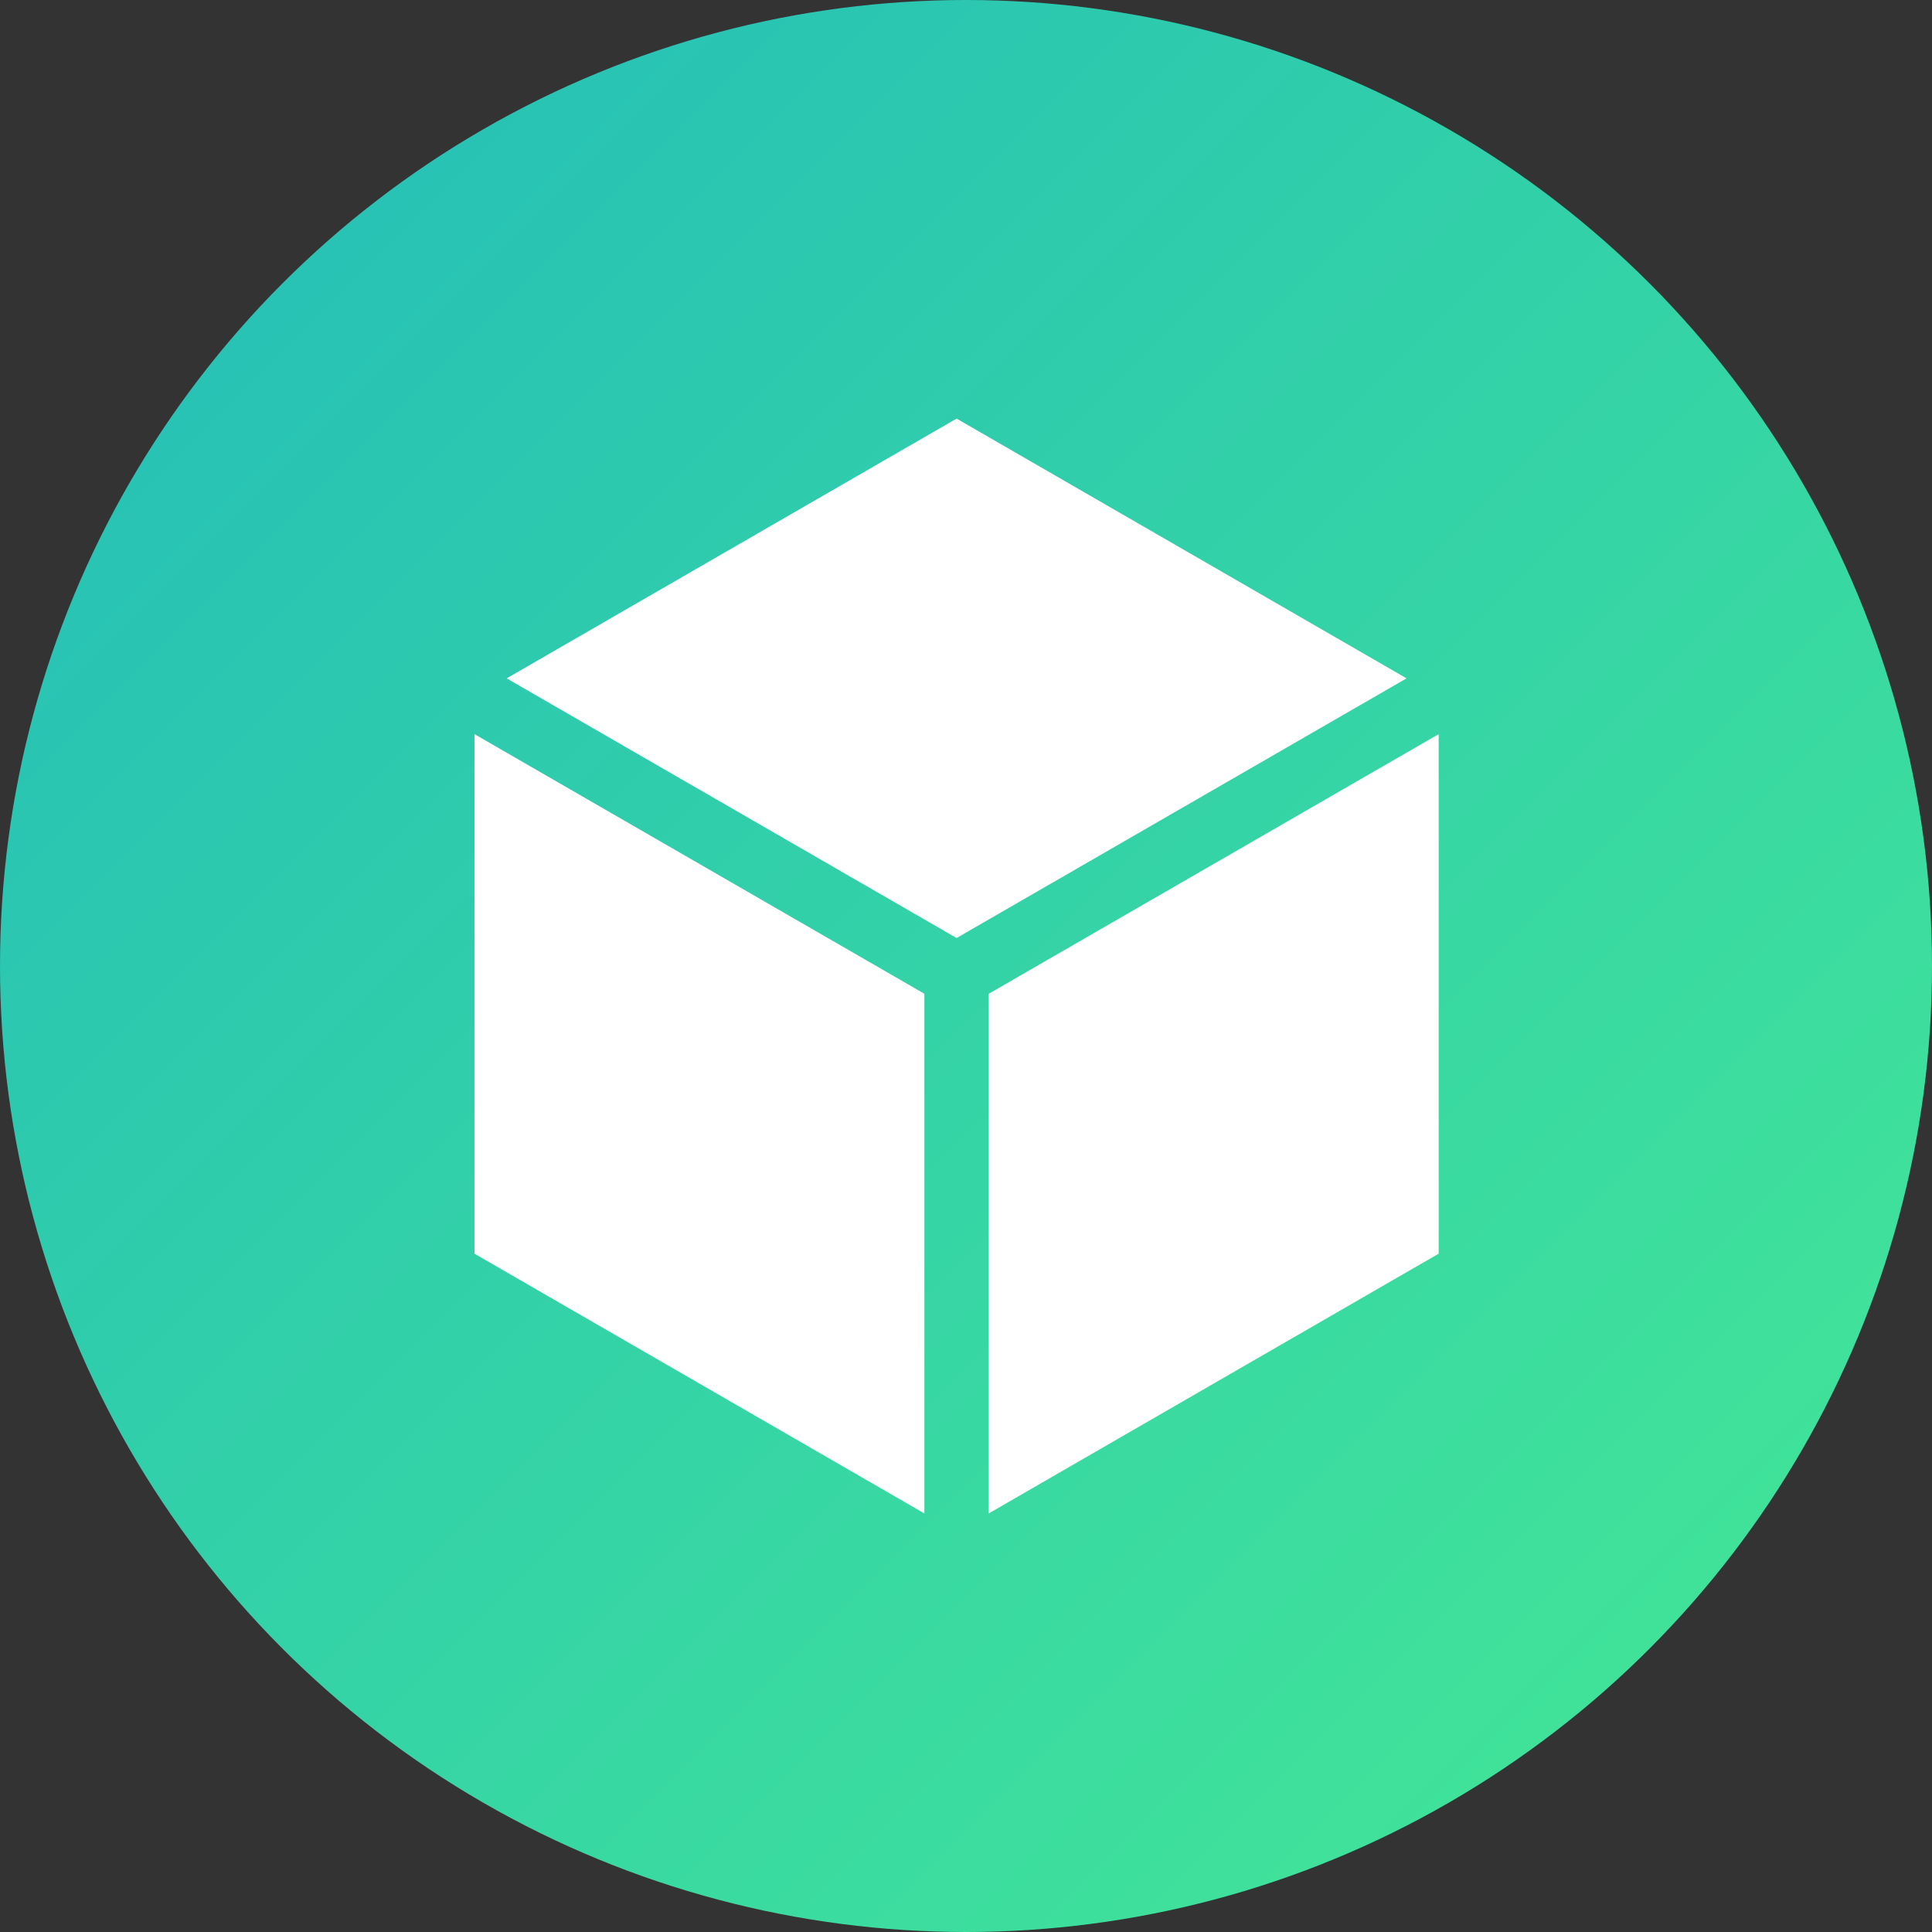 <svg height="60" viewBox="0 0 60 60" width="60" xmlns="http://www.w3.org/2000/svg" xmlns:xlink="http://www.w3.org/1999/xlink"><rect x="0" y="0" width="60" height="60" fill="#333333" stroke="none"/><linearGradient id="a" x1="0%" x2="100%" y1="0%" y2="100%"><stop offset="0" stop-color="#23bcba"/><stop offset="1" stop-color="#45e994"/></linearGradient><g fill="none" fill-rule="evenodd"><circle cx="30" cy="30" fill="url(#a)" r="30"/><path d="m.035 9.799 13.973 8.064v16.138l-13.973-8.067zm29.945 0v16.134l-13.973 8.067v-16.138zm-14.972-9.799 13.973 8.067-13.973 8.064-13.973-8.064z" fill="#fff" fill-rule="nonzero" transform="translate(14.7 13)"/></g></svg>